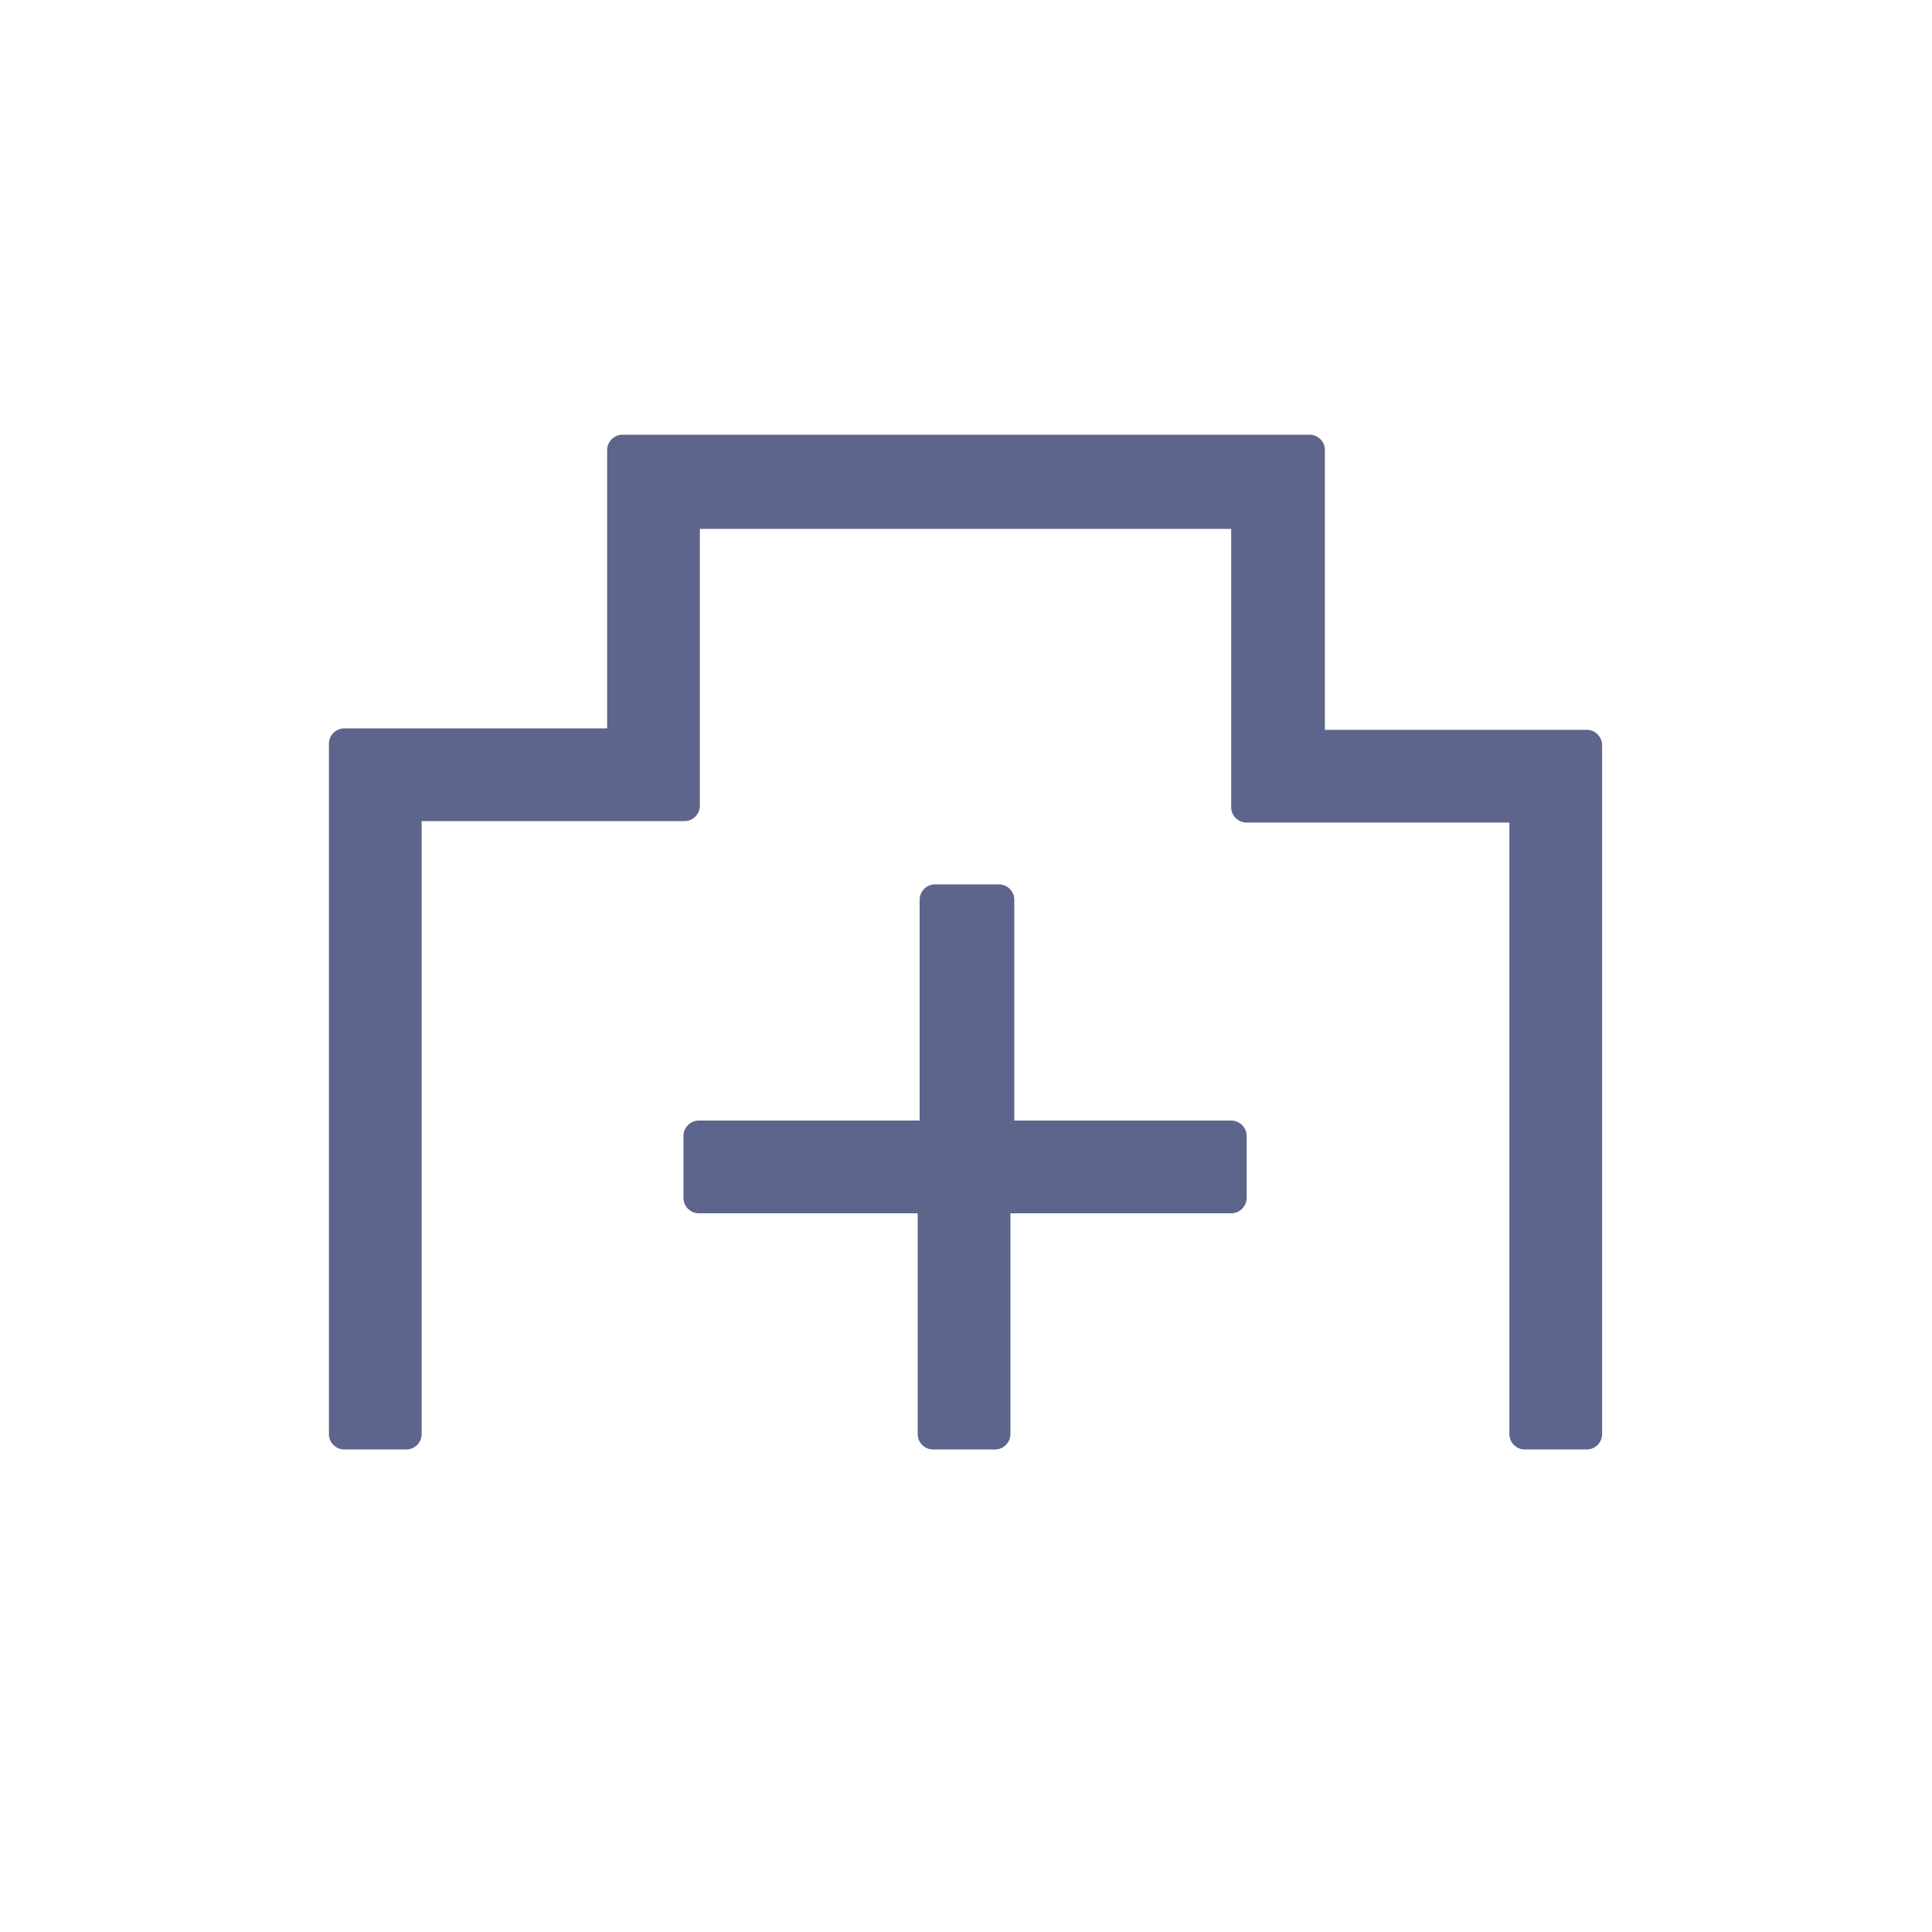<svg xmlns="http://www.w3.org/2000/svg" viewBox="0 0 40 40"><defs><style>.cls-1{fill:none;}.cls-2{fill:#5d658c;}</style></defs><title>Asset 4</title><g id="Layer_2" data-name="Layer 2"><g id="contents"><rect class="cls-1" width="40" height="40"/><path class="cls-2" d="M27.43,15.11V9.35A.32.32,0,0,0,27.11,9H12.89a.32.32,0,0,0-.32.32v5.76H7.13a.32.32,0,0,0-.32.32V29.69a.32.32,0,0,0,.32.32H8.41a.32.32,0,0,0,.32-.32V17h5.44a.32.32,0,0,0,.32-.32V10.95h11v5.76a.32.32,0,0,0,.32.32h5.44V29.69a.32.32,0,0,0,.32.32h1.28a.32.32,0,0,0,.32-.32V15.43a.32.32,0,0,0-.32-.32Z"/><path class="cls-2" d="M21,18.63a.32.32,0,0,0-.32-.32H19.36a.32.32,0,0,0-.32.32V23.2H14.47a.32.32,0,0,0-.32.32V24.8a.32.32,0,0,0,.32.32H19v4.57a.32.32,0,0,0,.32.32h1.28a.32.32,0,0,0,.32-.32V25.12h4.57a.32.32,0,0,0,.32-.32V23.52a.32.32,0,0,0-.32-.32H21Z"/></g></g></svg>